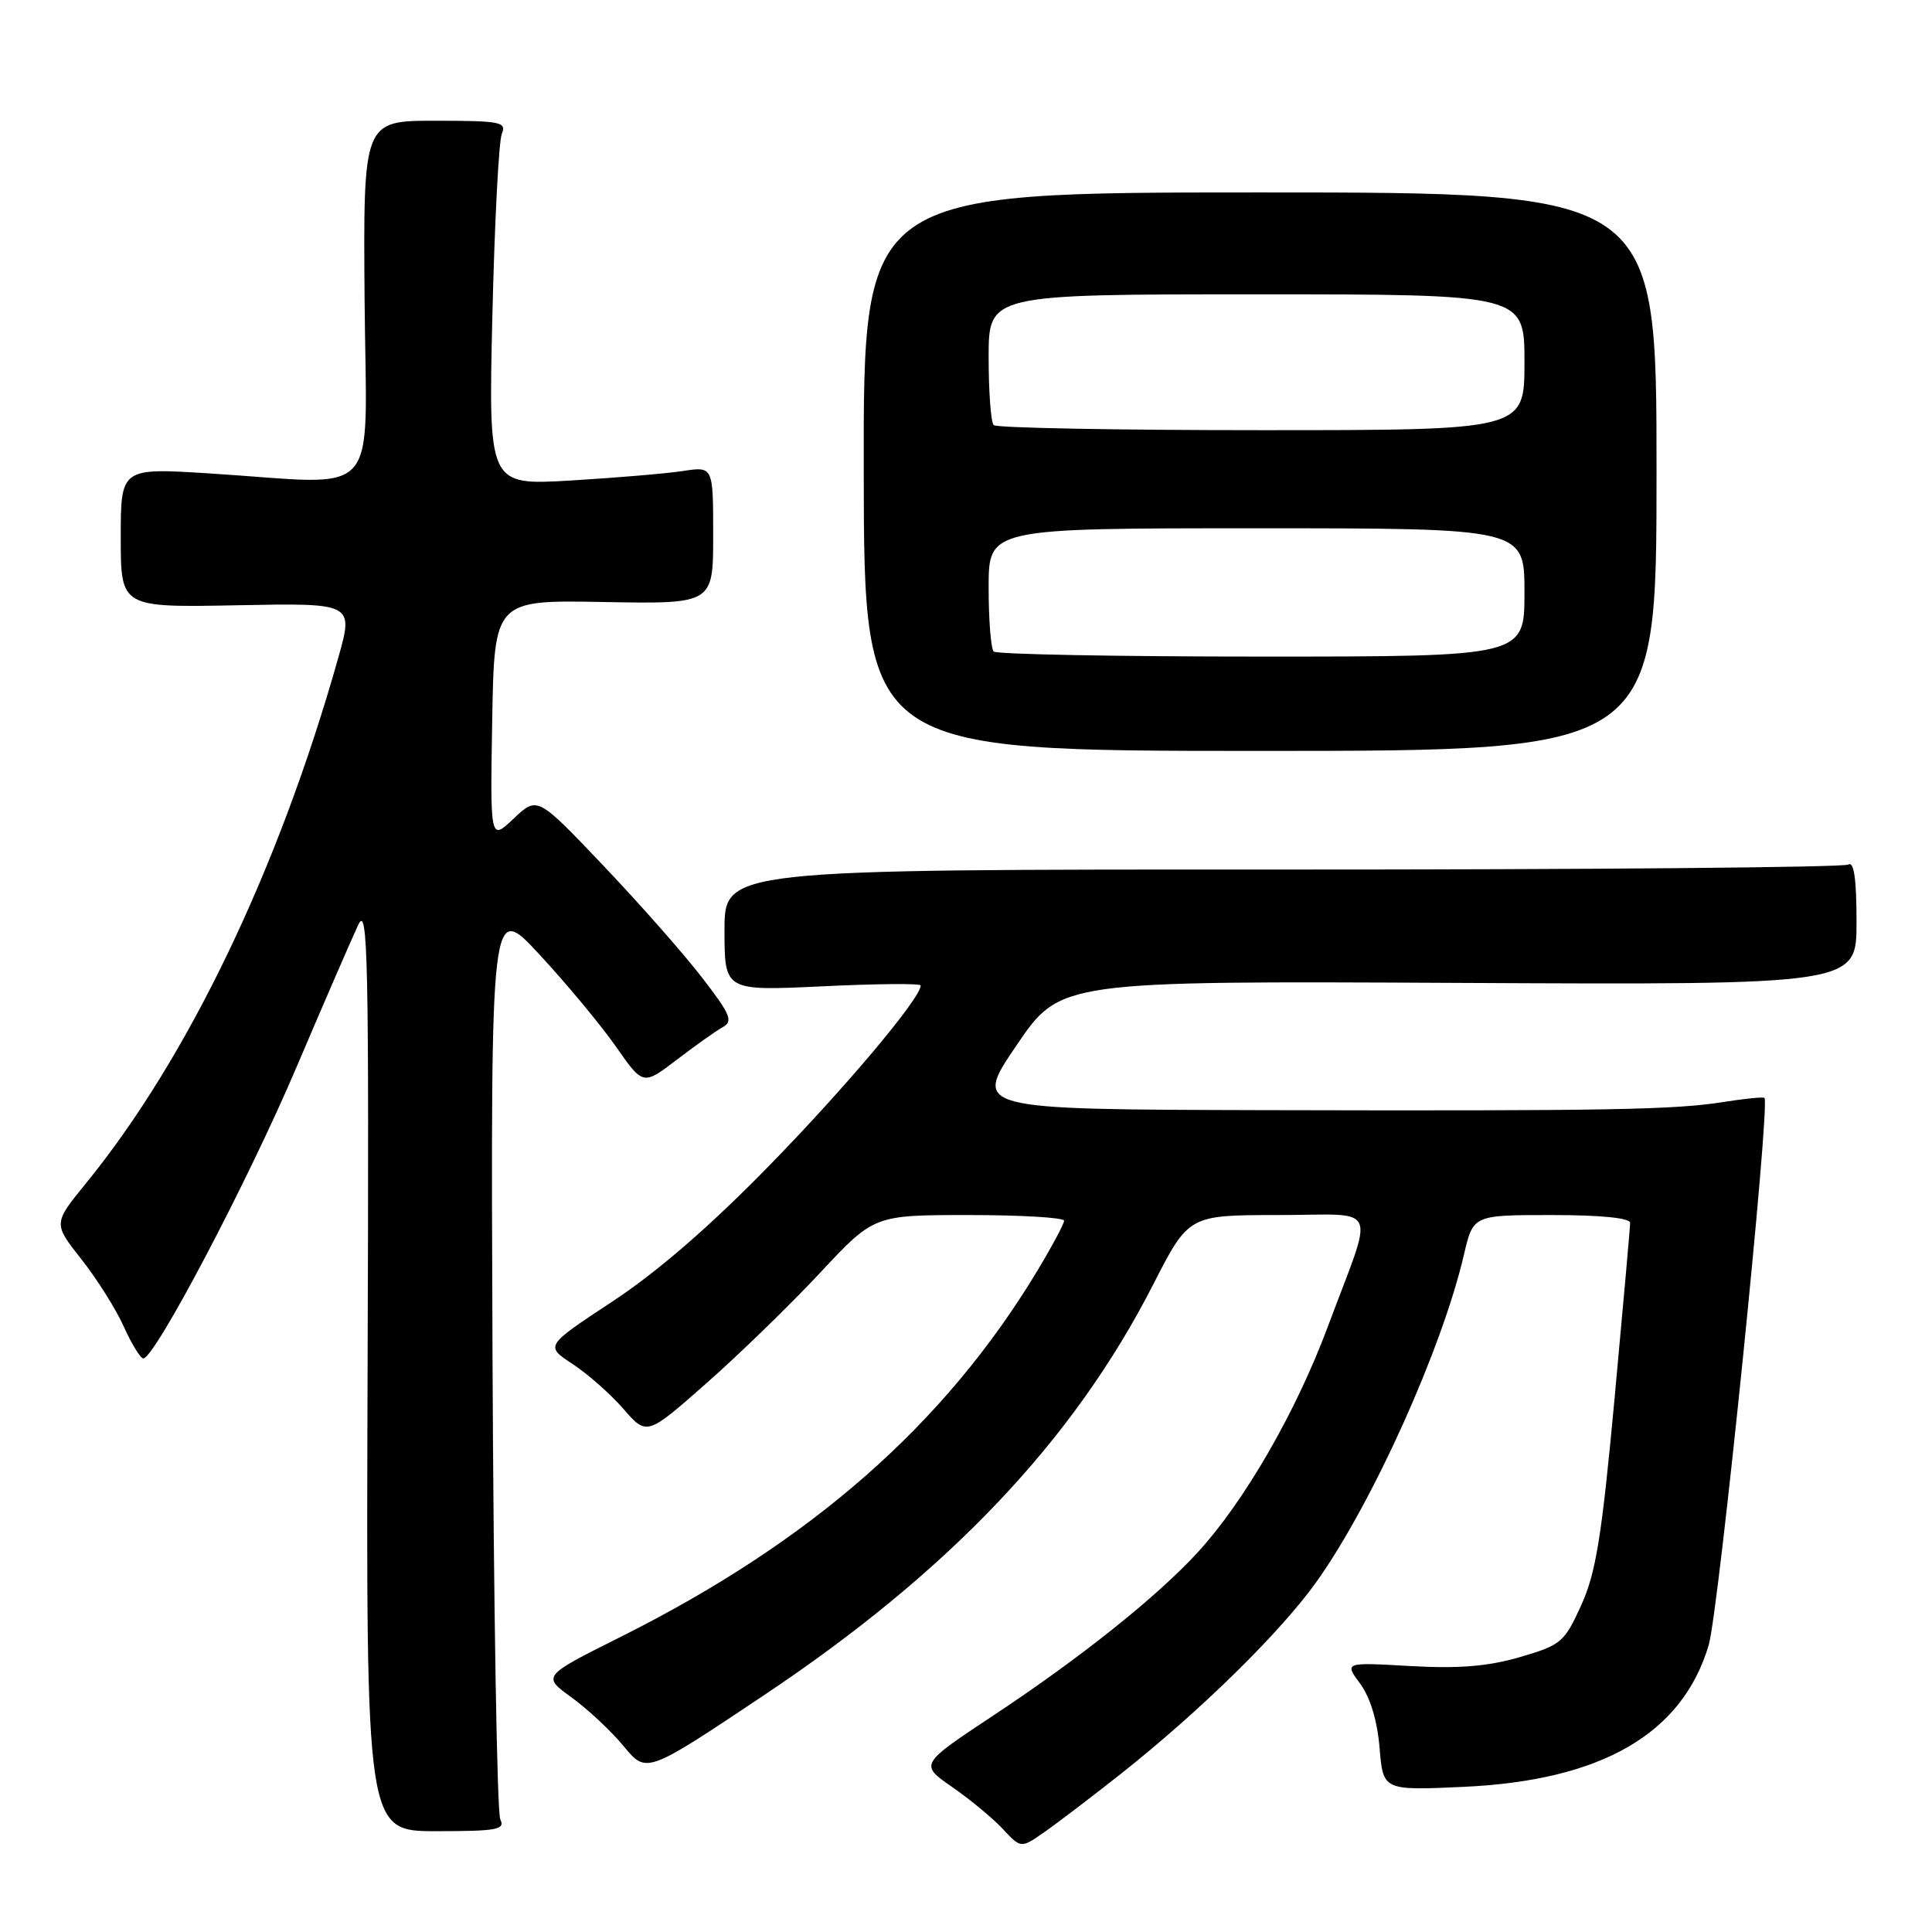 <?xml version="1.0" encoding="UTF-8" standalone="no"?>
<!DOCTYPE svg PUBLIC "-//W3C//DTD SVG 1.1//EN" "http://www.w3.org/Graphics/SVG/1.1/DTD/svg11.dtd" >
<svg xmlns="http://www.w3.org/2000/svg" xmlns:xlink="http://www.w3.org/1999/xlink" version="1.1" viewBox="0 0 256 256">
 <g >
 <path fill="currentColor"
d=" M 148.50 235.06 C 159.11 226.66 169.76 216.20 174.51 209.50 C 181.91 199.06 191.08 178.70 193.98 166.25 C 195.20 161.00 195.20 161.00 205.60 161.00 C 212.14 161.00 216.00 161.39 216.00 162.04 C 216.00 162.61 215.07 173.08 213.94 185.29 C 212.24 203.63 211.47 208.41 209.52 212.70 C 207.28 217.63 206.86 217.98 201.38 219.58 C 197.13 220.81 193.31 221.12 186.87 220.76 C 178.13 220.26 178.13 220.26 180.23 223.10 C 181.56 224.90 182.50 228.01 182.80 231.59 C 183.27 237.25 183.27 237.25 193.88 236.77 C 212.22 235.94 222.91 229.76 226.41 217.99 C 227.74 213.52 234.60 146.23 233.80 145.48 C 233.63 145.33 231.22 145.57 228.43 146.01 C 221.85 147.06 213.41 147.21 167.21 147.10 C 128.92 147.00 128.92 147.00 134.71 138.49 C 140.50 129.98 140.50 129.98 193.25 130.24 C 246.00 130.50 246.00 130.50 246.00 122.19 C 246.00 116.42 245.66 114.09 244.90 114.56 C 244.30 114.93 210.55 115.23 169.90 115.22 C 96.00 115.20 96.00 115.20 96.00 123.25 C 96.00 131.31 96.00 131.31 109.00 130.69 C 116.15 130.35 122.00 130.29 122.00 130.58 C 122.00 132.26 111.97 144.19 101.84 154.54 C 94.05 162.52 87.05 168.57 81.14 172.46 C 72.22 178.34 72.22 178.34 75.86 180.73 C 77.86 182.04 80.90 184.72 82.60 186.68 C 85.71 190.25 85.71 190.25 93.60 183.29 C 97.95 179.46 104.72 172.88 108.66 168.66 C 115.81 161.00 115.81 161.00 128.41 161.00 C 135.33 161.00 141.00 161.34 141.00 161.75 C 141.00 162.16 139.39 165.16 137.43 168.42 C 125.16 188.76 107.51 204.26 82.17 216.93 C 71.84 222.10 71.84 222.10 75.75 224.93 C 77.90 226.49 81.01 229.40 82.66 231.40 C 85.65 235.03 85.65 235.03 101.03 224.76 C 125.73 208.29 142.21 190.93 152.78 170.25 C 157.50 161.01 157.50 161.01 169.32 161.00 C 183.04 161.00 182.18 159.06 175.90 175.90 C 171.71 187.13 164.86 199.00 158.69 205.71 C 153.26 211.62 143.19 219.65 131.67 227.28 C 121.84 233.79 121.84 233.79 126.17 236.79 C 128.55 238.44 131.58 240.95 132.89 242.36 C 135.29 244.93 135.29 244.93 138.39 242.76 C 140.10 241.57 144.65 238.10 148.50 235.06 Z  M 66.29 241.07 C 65.86 240.21 65.40 212.50 65.26 179.50 C 65.02 119.50 65.02 119.50 71.50 126.50 C 75.07 130.35 79.61 135.82 81.60 138.66 C 85.21 143.83 85.21 143.83 89.65 140.44 C 92.09 138.58 94.83 136.63 95.74 136.12 C 97.18 135.32 96.83 134.46 92.99 129.49 C 90.57 126.35 84.67 119.66 79.89 114.64 C 71.20 105.50 71.20 105.50 68.07 108.46 C 64.95 111.42 64.95 111.42 65.22 95.46 C 65.50 79.50 65.50 79.50 80.00 79.77 C 94.50 80.03 94.50 80.03 94.50 70.92 C 94.50 61.80 94.50 61.80 90.50 62.41 C 88.30 62.75 81.60 63.31 75.61 63.67 C 64.72 64.31 64.72 64.31 65.24 41.91 C 65.53 29.58 66.09 18.71 66.49 17.75 C 67.15 16.16 66.37 16.00 57.67 16.00 C 48.13 16.00 48.13 16.00 48.31 39.75 C 48.53 66.90 50.94 64.20 27.75 62.73 C 16.00 61.99 16.00 61.99 16.00 71.25 C 16.00 80.50 16.00 80.50 31.44 80.20 C 46.87 79.90 46.87 79.90 44.81 87.20 C 36.90 115.21 24.90 140.21 11.41 156.77 C 7.05 162.12 7.05 162.12 10.77 166.84 C 12.82 169.43 15.36 173.45 16.40 175.78 C 17.45 178.10 18.61 180.00 18.99 180.00 C 20.50 180.00 32.83 156.57 39.24 141.52 C 42.99 132.71 46.71 124.15 47.49 122.50 C 48.75 119.87 48.90 127.00 48.71 181.07 C 48.50 242.64 48.50 242.64 57.79 242.64 C 65.89 242.64 66.97 242.44 66.29 241.07 Z  M 219.50 62.50 C 219.50 25.50 219.50 25.50 166.95 25.50 C 114.40 25.50 114.40 25.50 114.45 62.50 C 114.50 99.50 114.50 99.50 167.00 99.50 C 219.50 99.50 219.50 99.50 219.50 62.50 Z  M 131.67 86.33 C 131.30 85.97 131.00 82.14 131.00 77.83 C 131.00 70.00 131.00 70.00 166.50 70.00 C 202.00 70.00 202.00 70.00 202.00 78.50 C 202.00 87.00 202.00 87.00 167.17 87.00 C 148.01 87.00 132.03 86.70 131.67 86.33 Z  M 131.67 56.33 C 131.30 55.97 131.00 51.92 131.00 47.33 C 131.00 39.00 131.00 39.00 166.50 39.00 C 202.00 39.00 202.00 39.00 202.00 48.00 C 202.00 57.00 202.00 57.00 167.17 57.00 C 148.01 57.00 132.03 56.70 131.67 56.33 Z "/>
</g>
</svg>